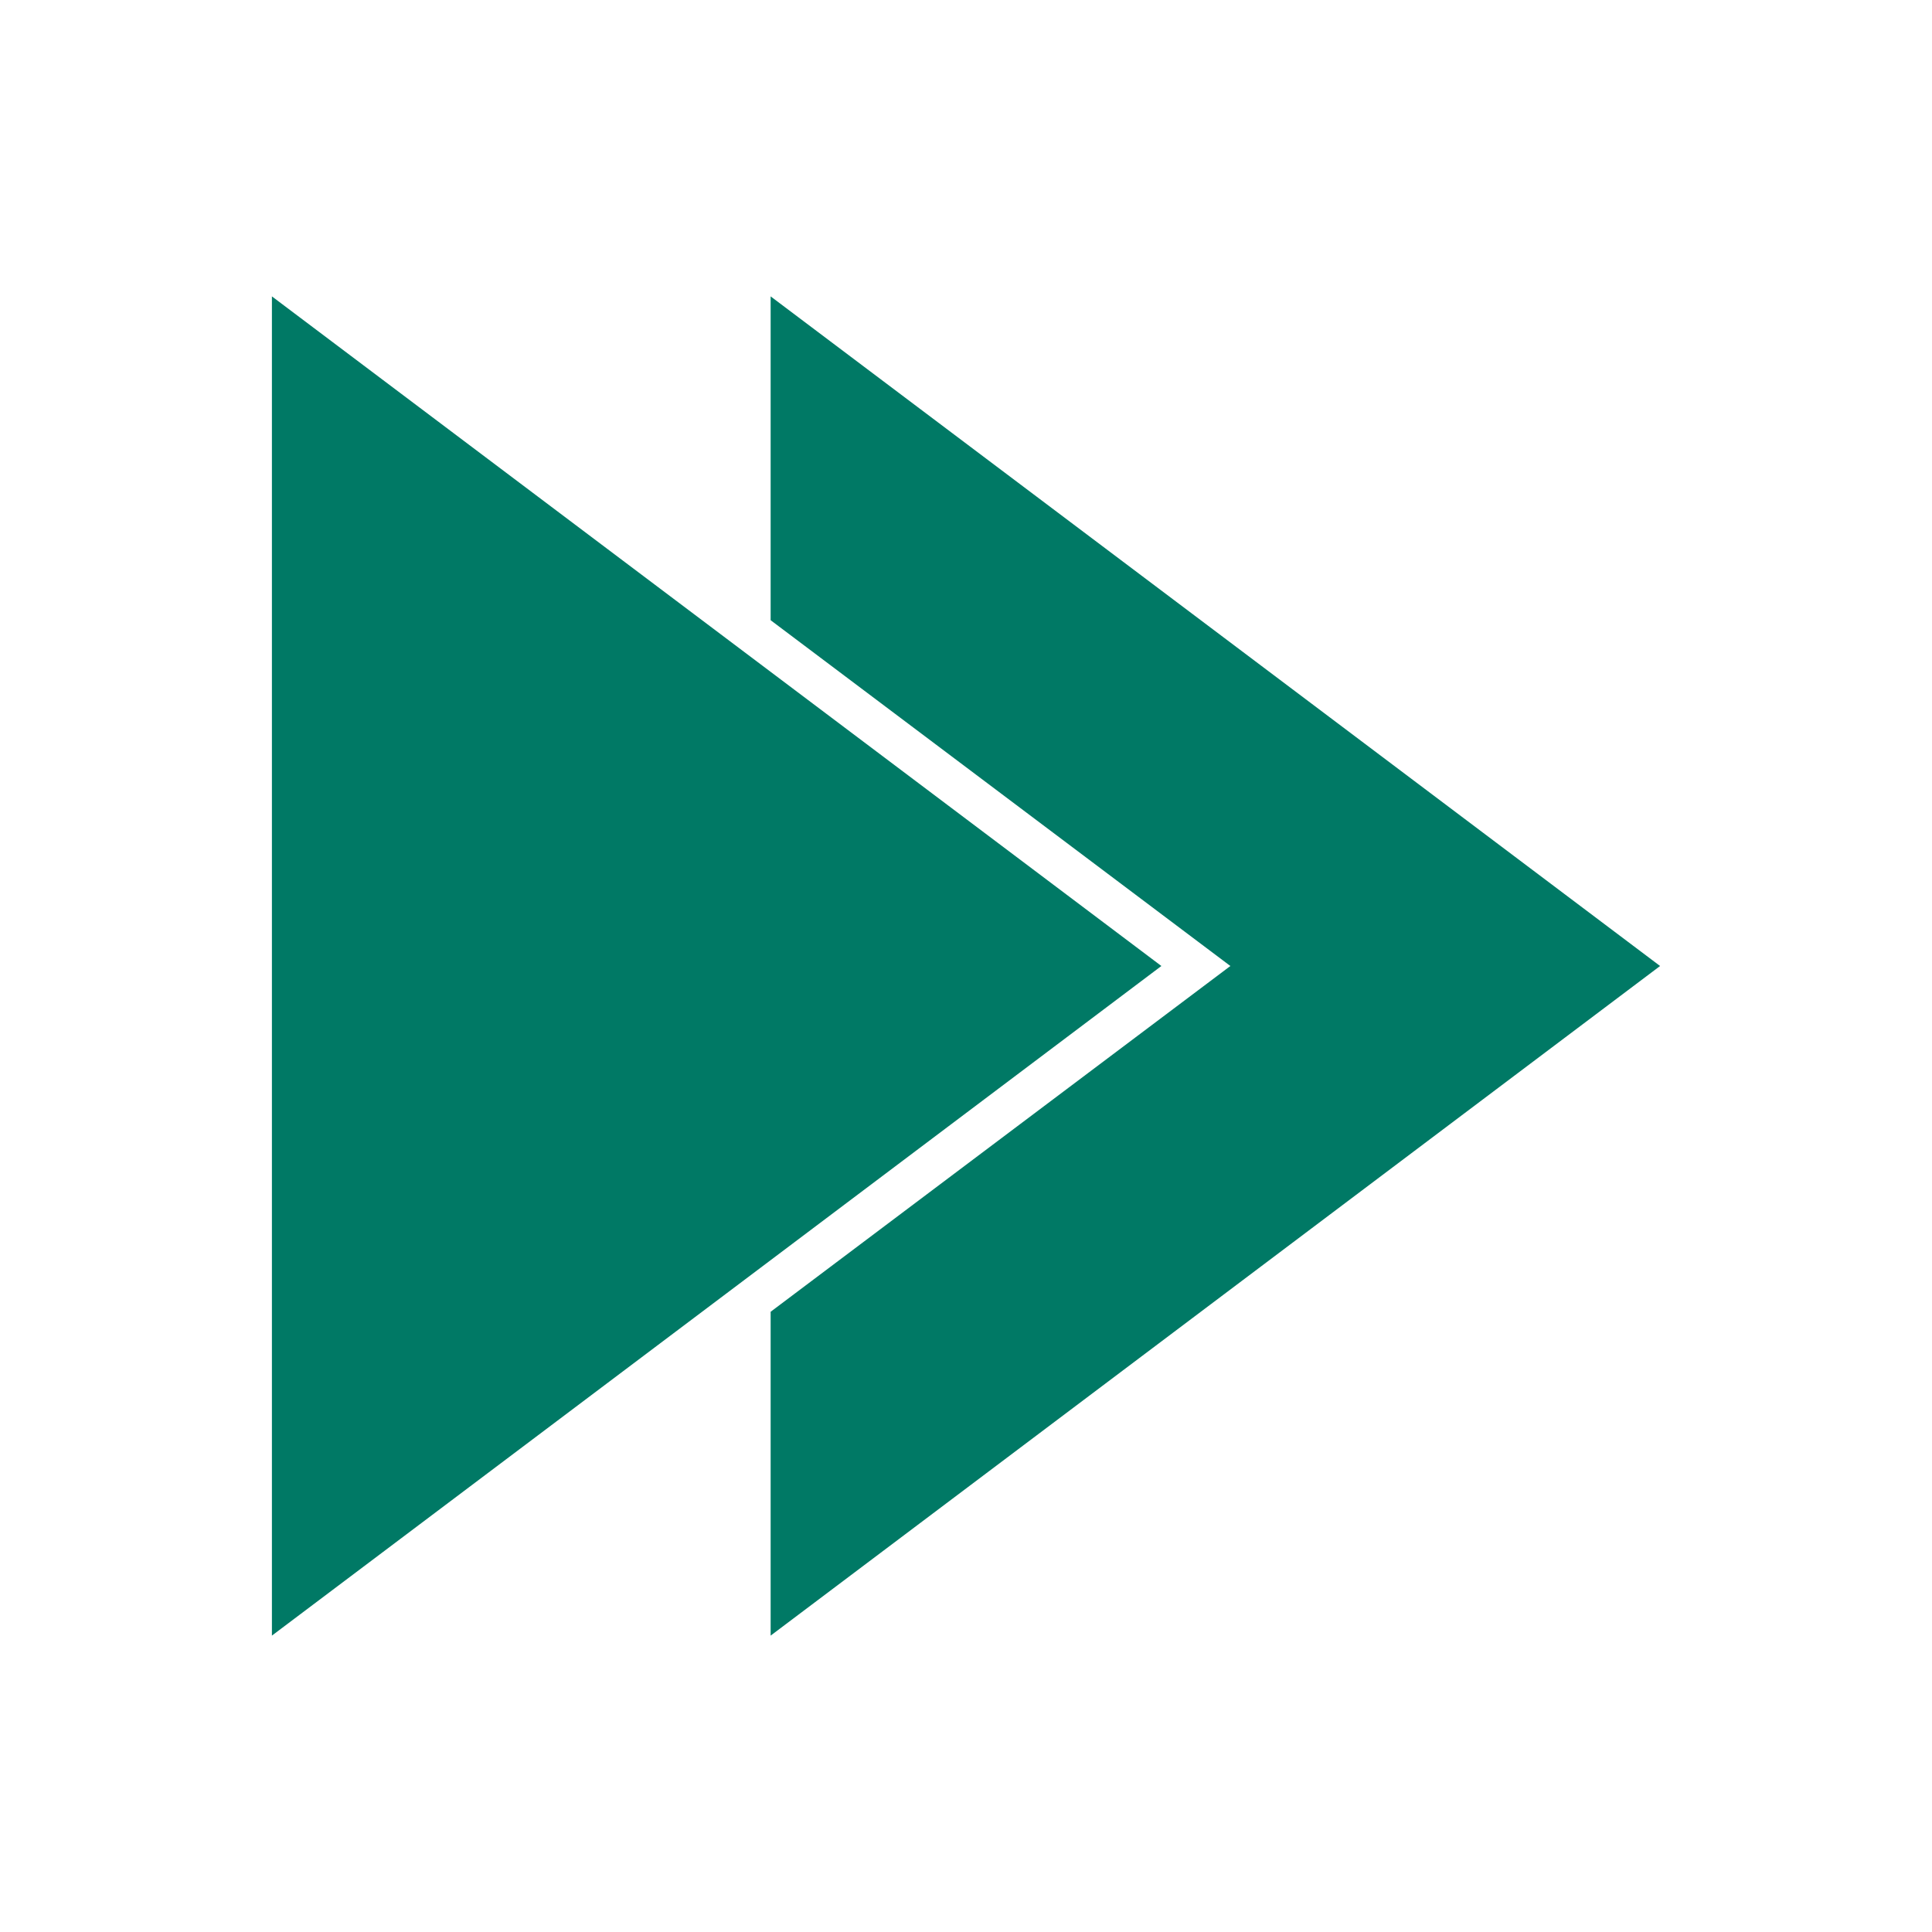 <?xml version="1.0" encoding="UTF-8" standalone="no" ?>
<!DOCTYPE svg PUBLIC "-//W3C//DTD SVG 1.1//EN" "http://www.w3.org/Graphics/SVG/1.1/DTD/svg11.dtd">
<svg xmlns="http://www.w3.org/2000/svg" xmlns:xlink="http://www.w3.org/1999/xlink" version="1.1" viewBox="0 0 100 100" xml:space="preserve">

<g transform="matrix(1 0 0 1 50 50)" id="493c0e1f-f82e-42d9-bf13-66acda3fe760"  >
<path style="stroke: rgb(0,121,101); stroke-width: 0; stroke-dasharray: none; stroke-linecap: butt; stroke-dashoffset: 0; stroke-linejoin: miter; stroke-miterlimit: 4; fill: rgb(0,121,101); fill-rule: nonzero; opacity: 1;" vector-effect="non-scaling-stroke"  transform=" translate(-50, -50)" d="M 39.888 15.341 L 85.926 50 L 39.888 84.659 L 39.888 67.897 L 63.684 50 L 39.888 32.102 L 39.888 15.341 z M 14.074 15.341 L 60.113 50 L 14.074 84.659 L 14.074 15.341 z" stroke-linecap="round" />
</g>
</svg>